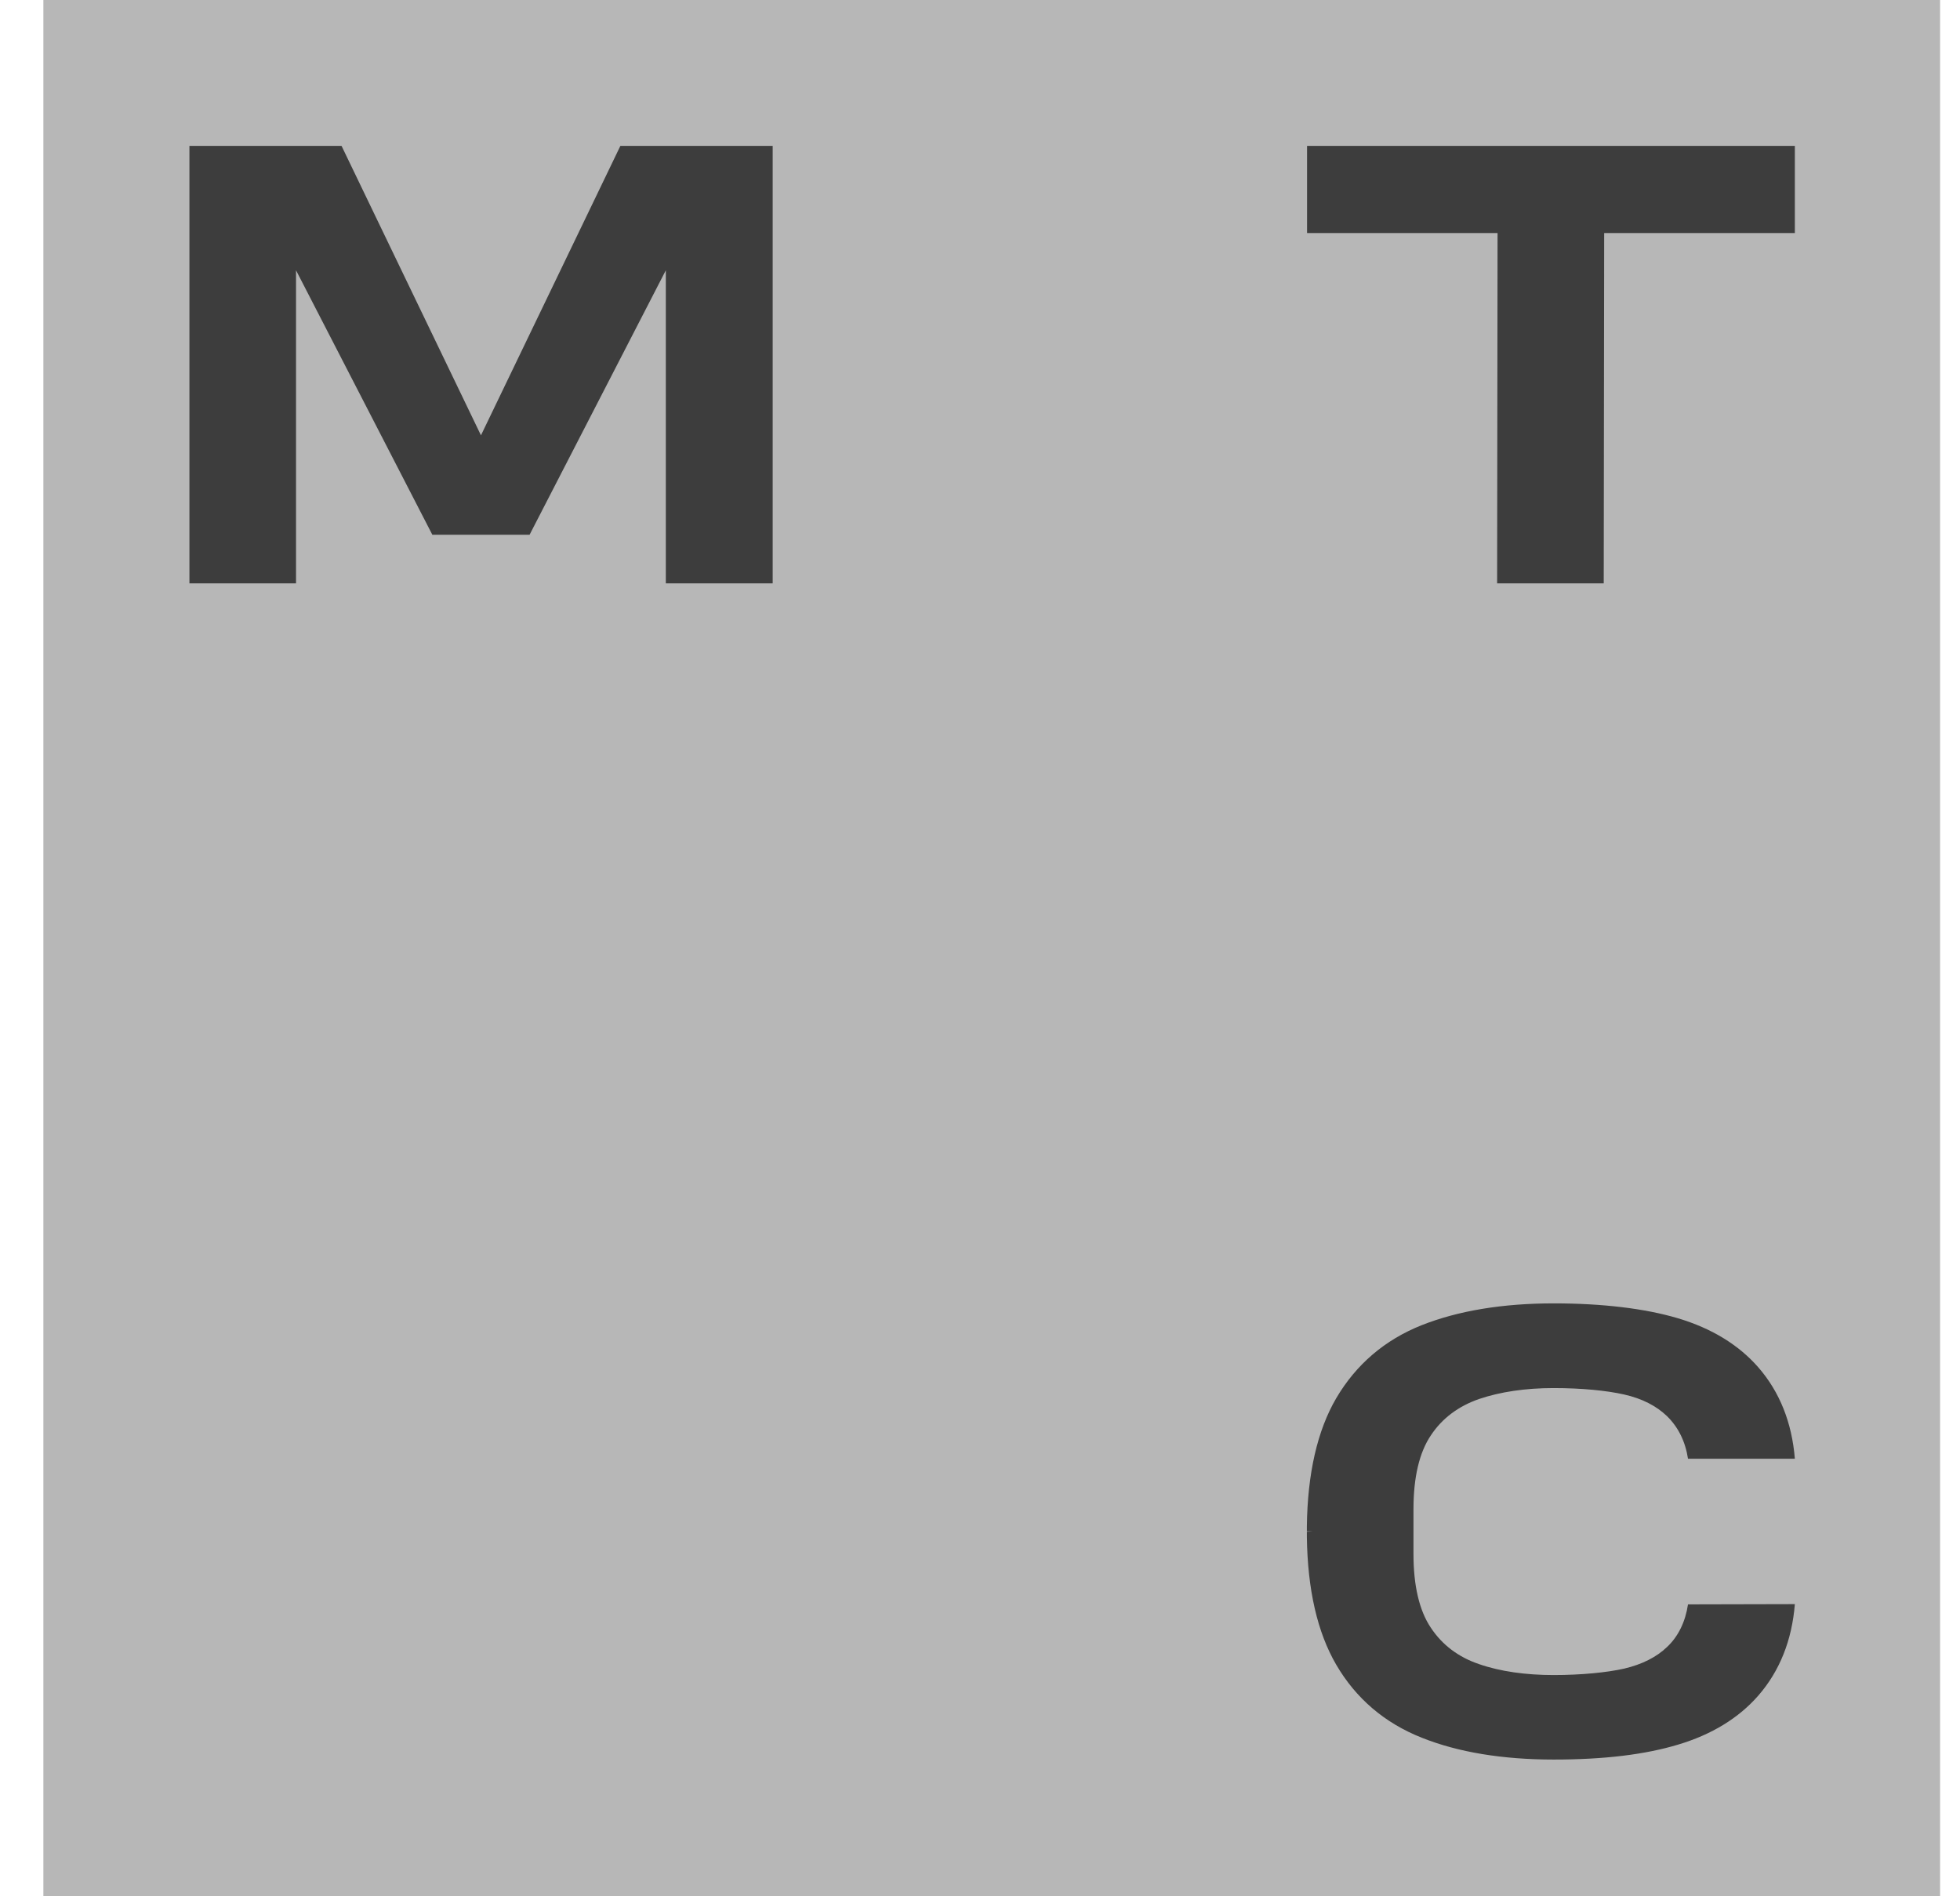 <svg width="31" height="30" viewBox="0 0 31 30" fill="none" xmlns="http://www.w3.org/2000/svg">
<path opacity="0.4" d="M30.685 0H0.686V29.999H30.685V0Z" fill="#1F1F1F" fill-opacity="0.8"/>
<path d="M9.812 2.308L7.607 6.887L5.402 2.308H2.996V9.229H4.682V4.276L6.838 8.46H8.376L10.531 4.276V9.229H12.221V2.308H9.812Z" fill="#1F1F1F" fill-opacity="0.8"/>
<path d="M20.673 2.308V3.687H23.686L23.679 9.229H25.365L25.372 3.687H28.388V2.308H20.673Z" fill="#1F1F1F" fill-opacity="0.8"/>
<path d="M26.698 25.382C26.656 25.657 26.547 25.886 26.367 26.056C26.198 26.218 25.972 26.331 25.69 26.398C25.411 26.461 25.005 26.5 24.571 26.5C24.137 26.5 23.728 26.444 23.393 26.327C23.069 26.218 22.811 26.024 22.631 25.752C22.448 25.481 22.356 25.086 22.356 24.585V23.876C22.356 23.371 22.448 22.98 22.631 22.708C22.811 22.436 23.069 22.246 23.393 22.133C23.728 22.02 24.123 21.96 24.571 21.96C25.019 21.96 25.411 21.999 25.69 22.062C25.972 22.126 26.198 22.242 26.367 22.405C26.543 22.578 26.656 22.803 26.698 23.078H28.388C28.342 22.507 28.148 22.02 27.81 21.632C27.499 21.276 27.073 21.015 26.54 20.856C26.021 20.701 25.344 20.62 24.575 20.62C23.767 20.62 23.065 20.736 22.486 20.965C21.901 21.198 21.449 21.586 21.135 22.119C20.836 22.63 20.68 23.311 20.67 24.147V24.225L20.762 24.228L20.67 24.232V24.31C20.68 25.146 20.836 25.826 21.135 26.338C21.446 26.871 21.901 27.259 22.486 27.491C23.061 27.721 23.764 27.837 24.575 27.837C25.383 27.837 26.025 27.756 26.54 27.601C27.073 27.442 27.499 27.181 27.81 26.825C28.148 26.437 28.342 25.95 28.388 25.378L26.698 25.382Z" fill="#1F1F1F" fill-opacity="0.8"/>
</svg>
